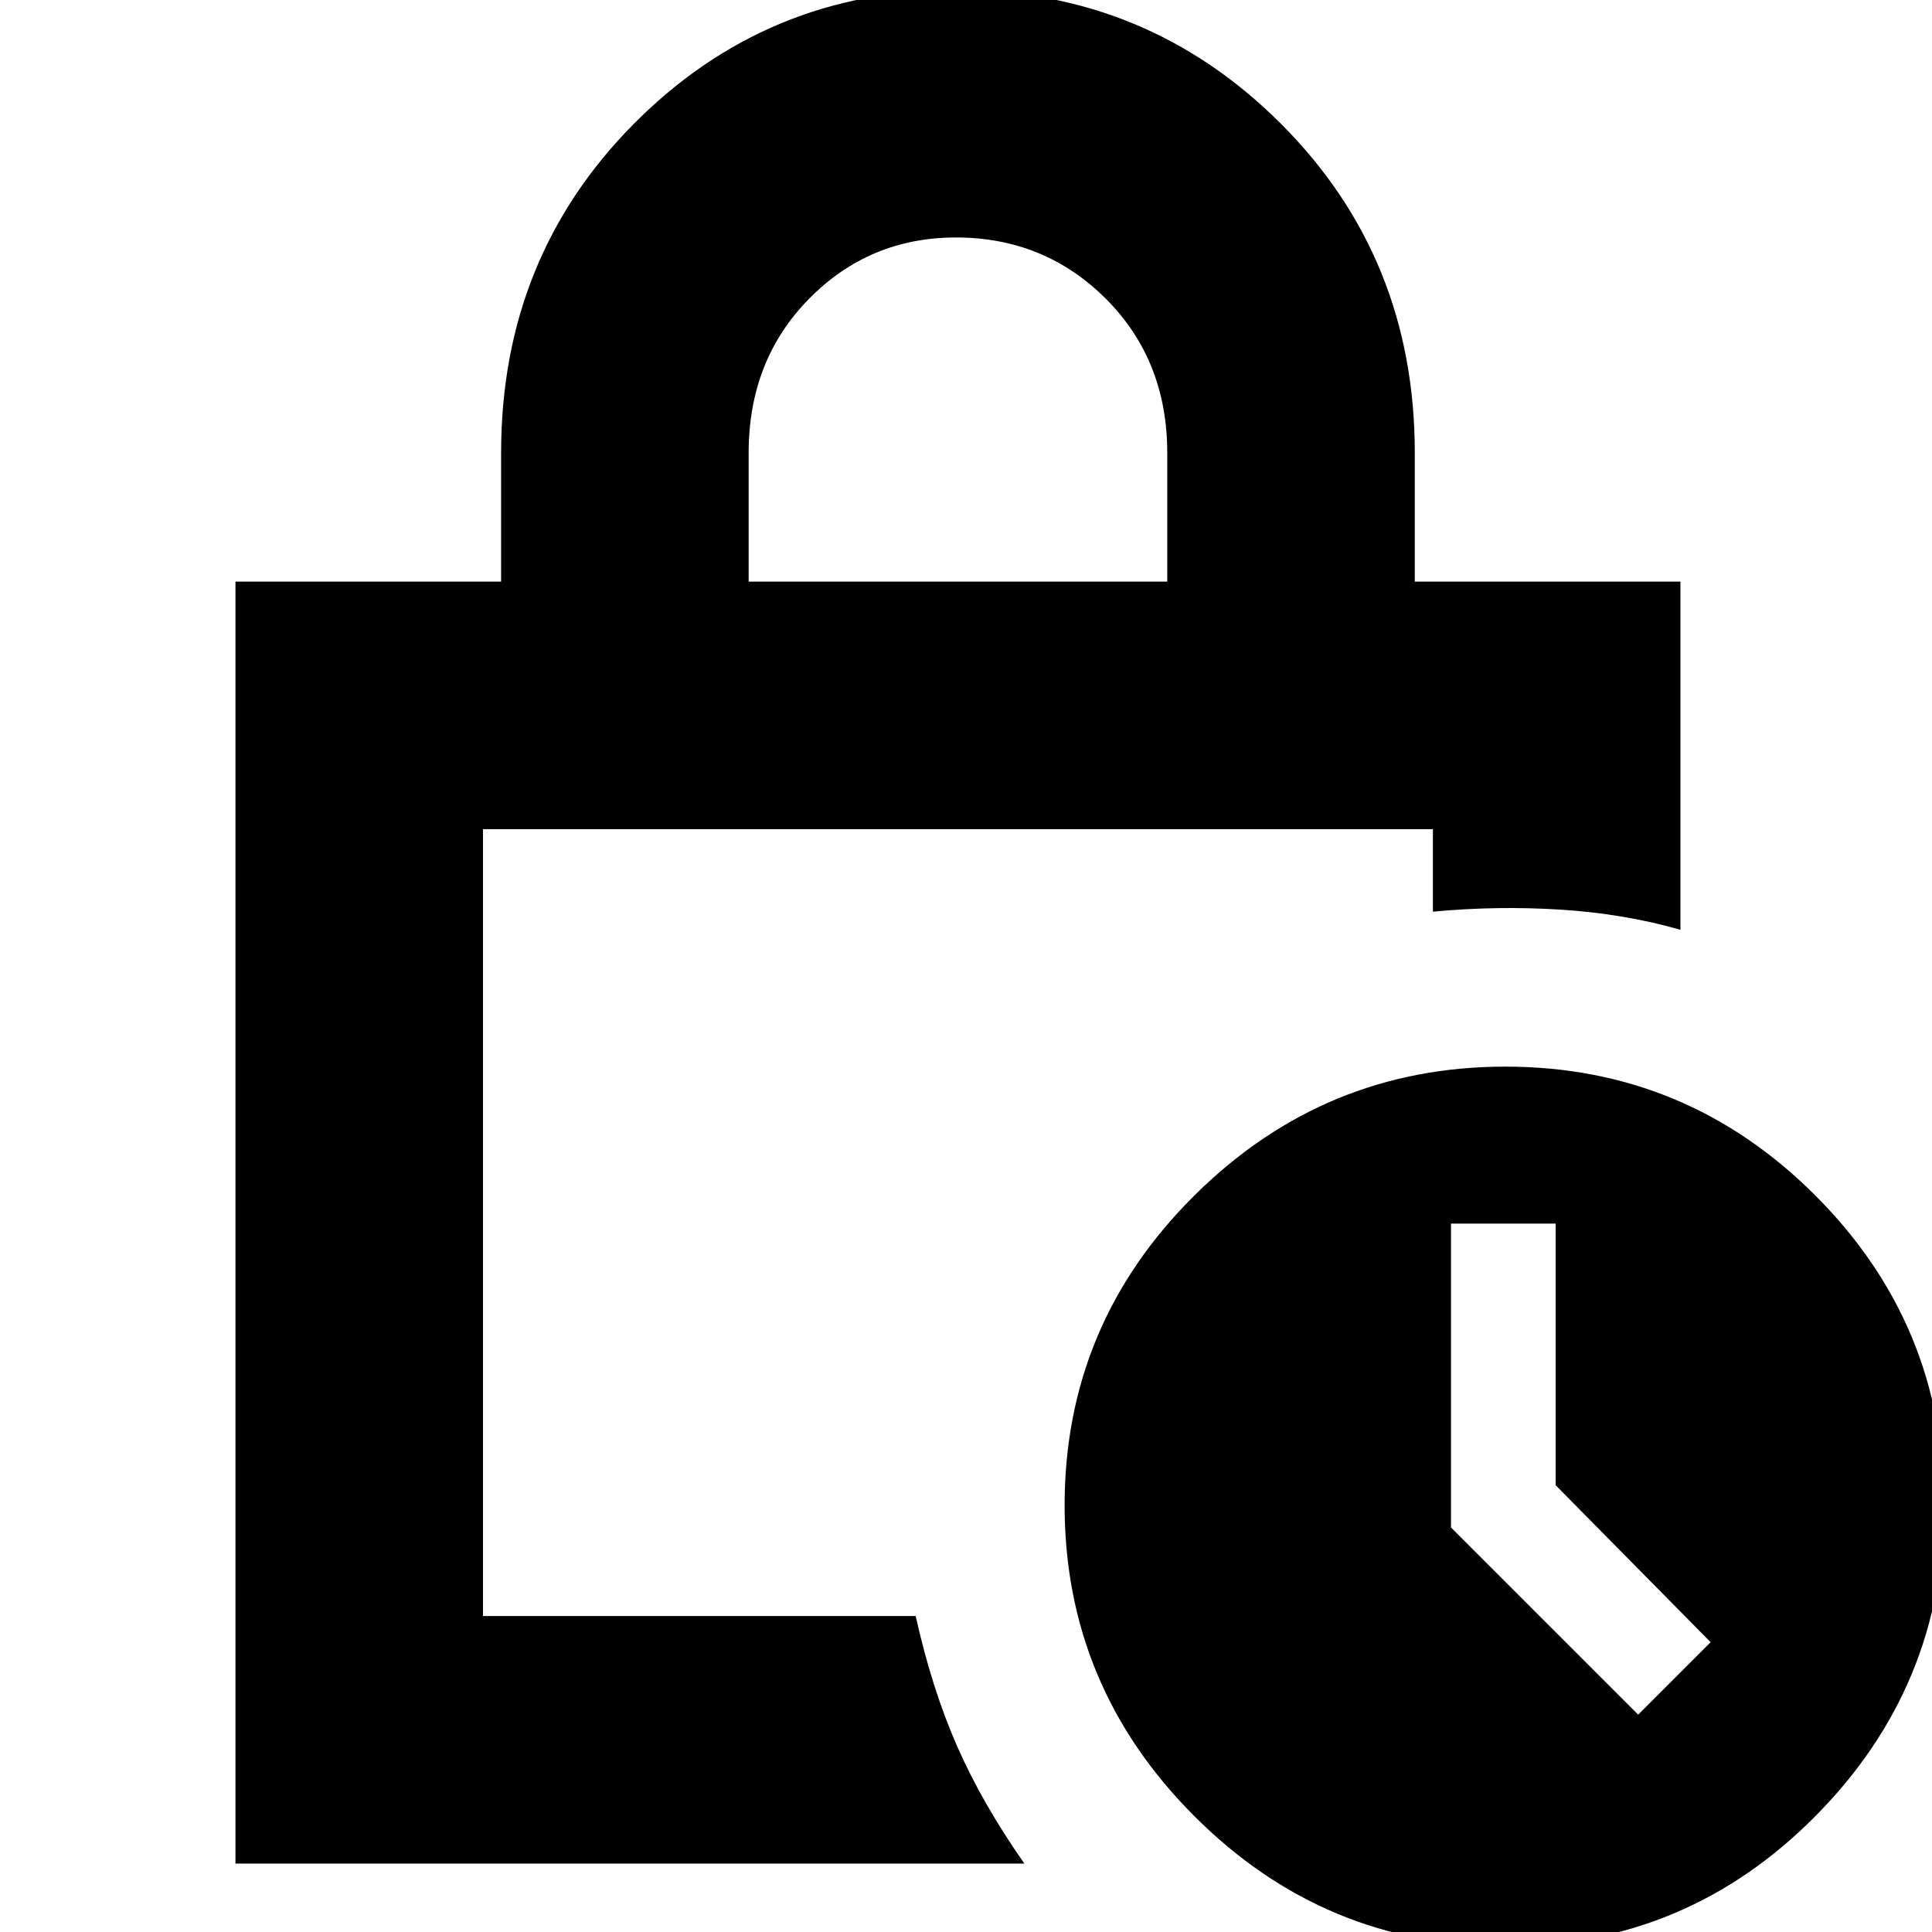 <svg xmlns="http://www.w3.org/2000/svg" height="24" width="24"><path d="M9.3 7.225h5.2v-1.6q0-1.15-.762-1.913-.763-.762-1.863-.762-1.075 0-1.825.762-.75.763-.75 1.913ZM2.925 23.15V7.225h3.3v-1.6q0-2.425 1.65-4.088 1.65-1.662 4-1.662 2.375 0 4.037 1.662 1.663 1.663 1.663 4.088v1.6h3.3v4.325q-.7-.2-1.487-.25-.788-.05-1.588.025V10.3H6v9.775h5.375q.2.9.513 1.613.312.712.837 1.462ZM18.7 24.175q-2.25 0-3.862-1.613-1.613-1.612-1.613-3.862t1.613-3.85q1.612-1.6 3.862-1.6t3.85 1.6q1.6 1.6 1.6 3.85t-1.6 3.862q-1.6 1.613-3.85 1.613Zm1.65-2.875.9-.9-1.925-1.95V15.2h-1.3v3.775ZM6 10.3V20.075 10.3Z"/></svg>